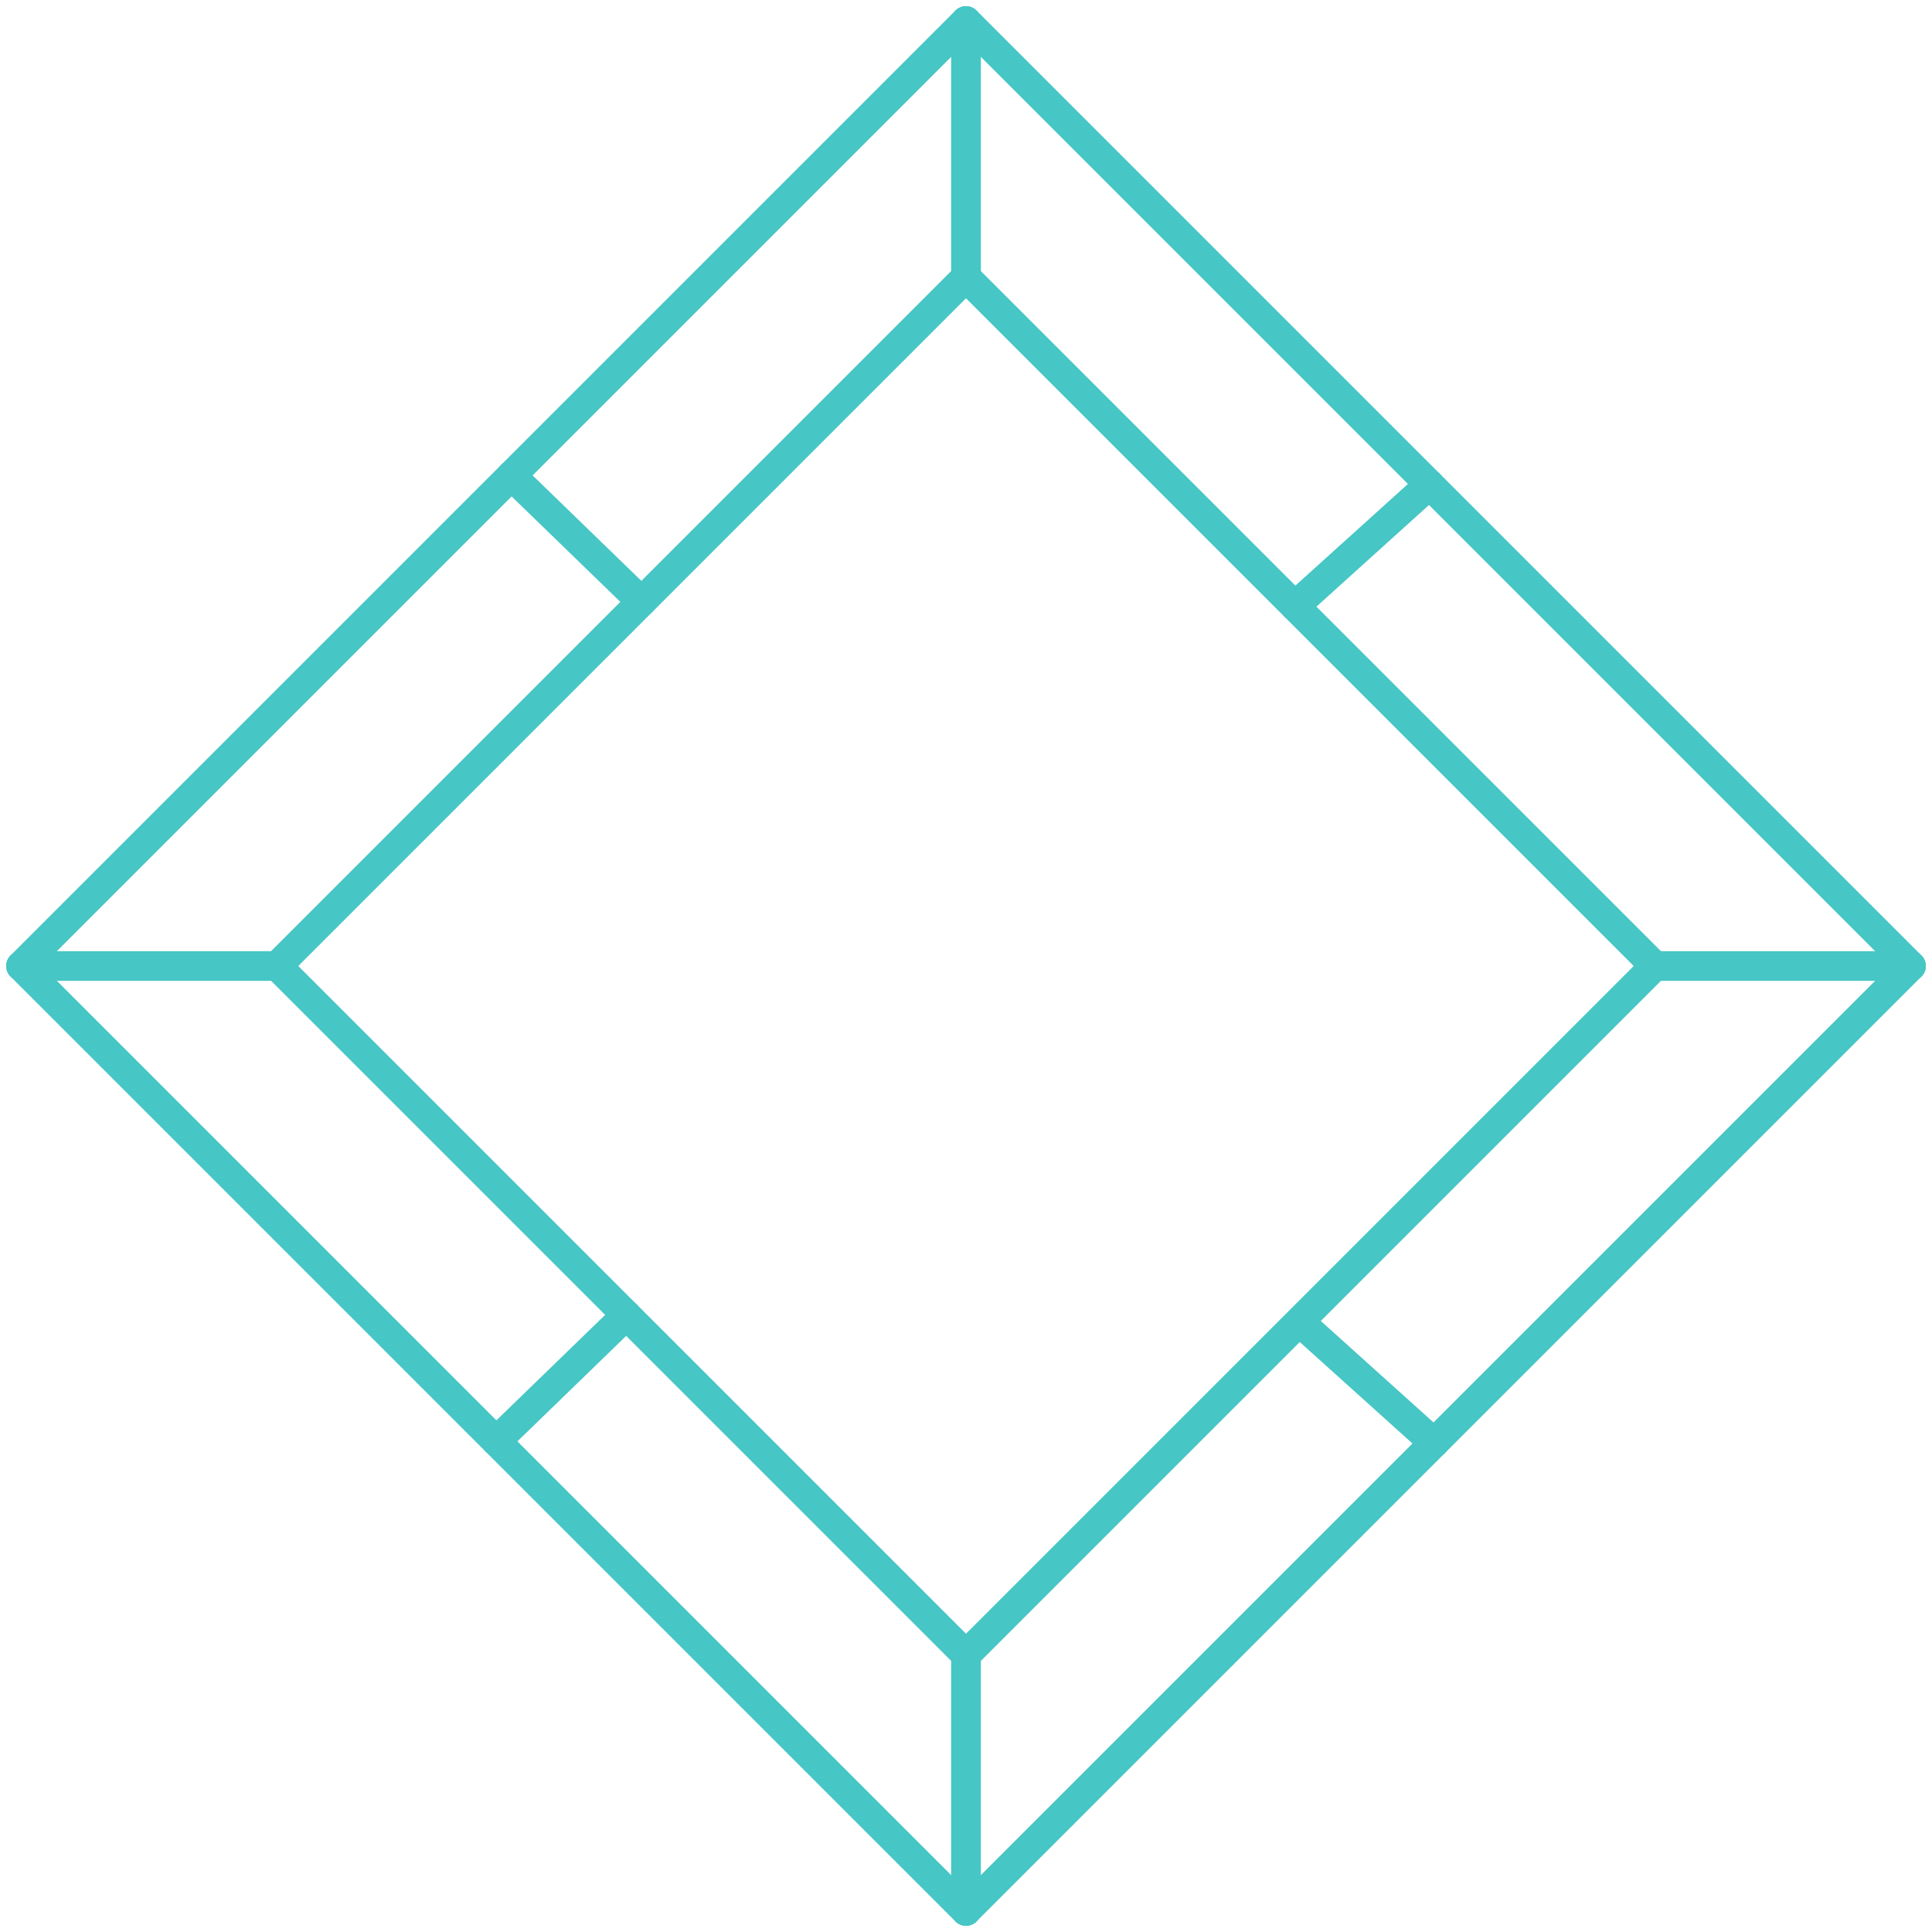 <svg xmlns="http://www.w3.org/2000/svg" width="130.006" height="130.006" viewBox="0 0 130.006 130.006">
    <g data-name="Group 36">
        <g data-name="Group 35">
            <path data-name="Rectangle 24" transform="rotate(45 30.795 79.173)" style="fill:none;stroke:#46c6c5;stroke-linecap:round;stroke-linejoin:round;stroke-width:2px" d="M0 0h89.928v89.928H0z"/>
            <path data-name="Rectangle 25" transform="rotate(45 9.98 87.795)" style="fill:none;stroke:#46c6c5;stroke-linecap:round;stroke-linejoin:round;stroke-width:2px" d="M0 0h65.542v65.542H0z"/>
            <path data-name="Line 11" transform="translate(65.003 1.414)" style="fill:none;stroke:#46c6c5;stroke-linecap:round;stroke-linejoin:round;stroke-width:2px" d="M0 0v17.244"/>
            <path data-name="Line 12" transform="translate(111.348 65.003)" style="fill:none;stroke:#46c6c5;stroke-linecap:round;stroke-linejoin:round;stroke-width:2px" d="M17.244 0H0"/>
            <path data-name="Line 13" transform="translate(65.003 111.348)" style="fill:none;stroke:#46c6c5;stroke-linecap:round;stroke-linejoin:round;stroke-width:2px" d="M0 17.244V0"/>
            <path data-name="Line 14" transform="translate(1.414 65.003)" style="fill:none;stroke:#46c6c5;stroke-linecap:round;stroke-linejoin:round;stroke-width:2px" d="M0 0h17.244"/>
        </g>
        <path data-name="Line 15" transform="translate(34.416 32.002)" style="fill:none;stroke:#46c6c5;stroke-linecap:round;stroke-linejoin:round;stroke-width:2px" d="m0 0 8.754 8.489"/>
        <path data-name="Line 16" transform="translate(87.533 89.024)" style="fill:none;stroke:#46c6c5;stroke-linecap:round;stroke-linejoin:round;stroke-width:2px" d="M8.966 8.072 0 0"/>
        <path data-name="Line 17" transform="translate(87.131 32.603)" style="fill:none;stroke:#46c6c5;stroke-linecap:round;stroke-linejoin:round;stroke-width:2px" d="M9.061 0 0 8.183"/>
        <path data-name="Line 18" transform="translate(33.392 88.491)" style="fill:none;stroke:#46c6c5;stroke-linecap:round;stroke-linejoin:round;stroke-width:2px" d="M0 8.489 8.754 0"/>
    </g>
</svg>
